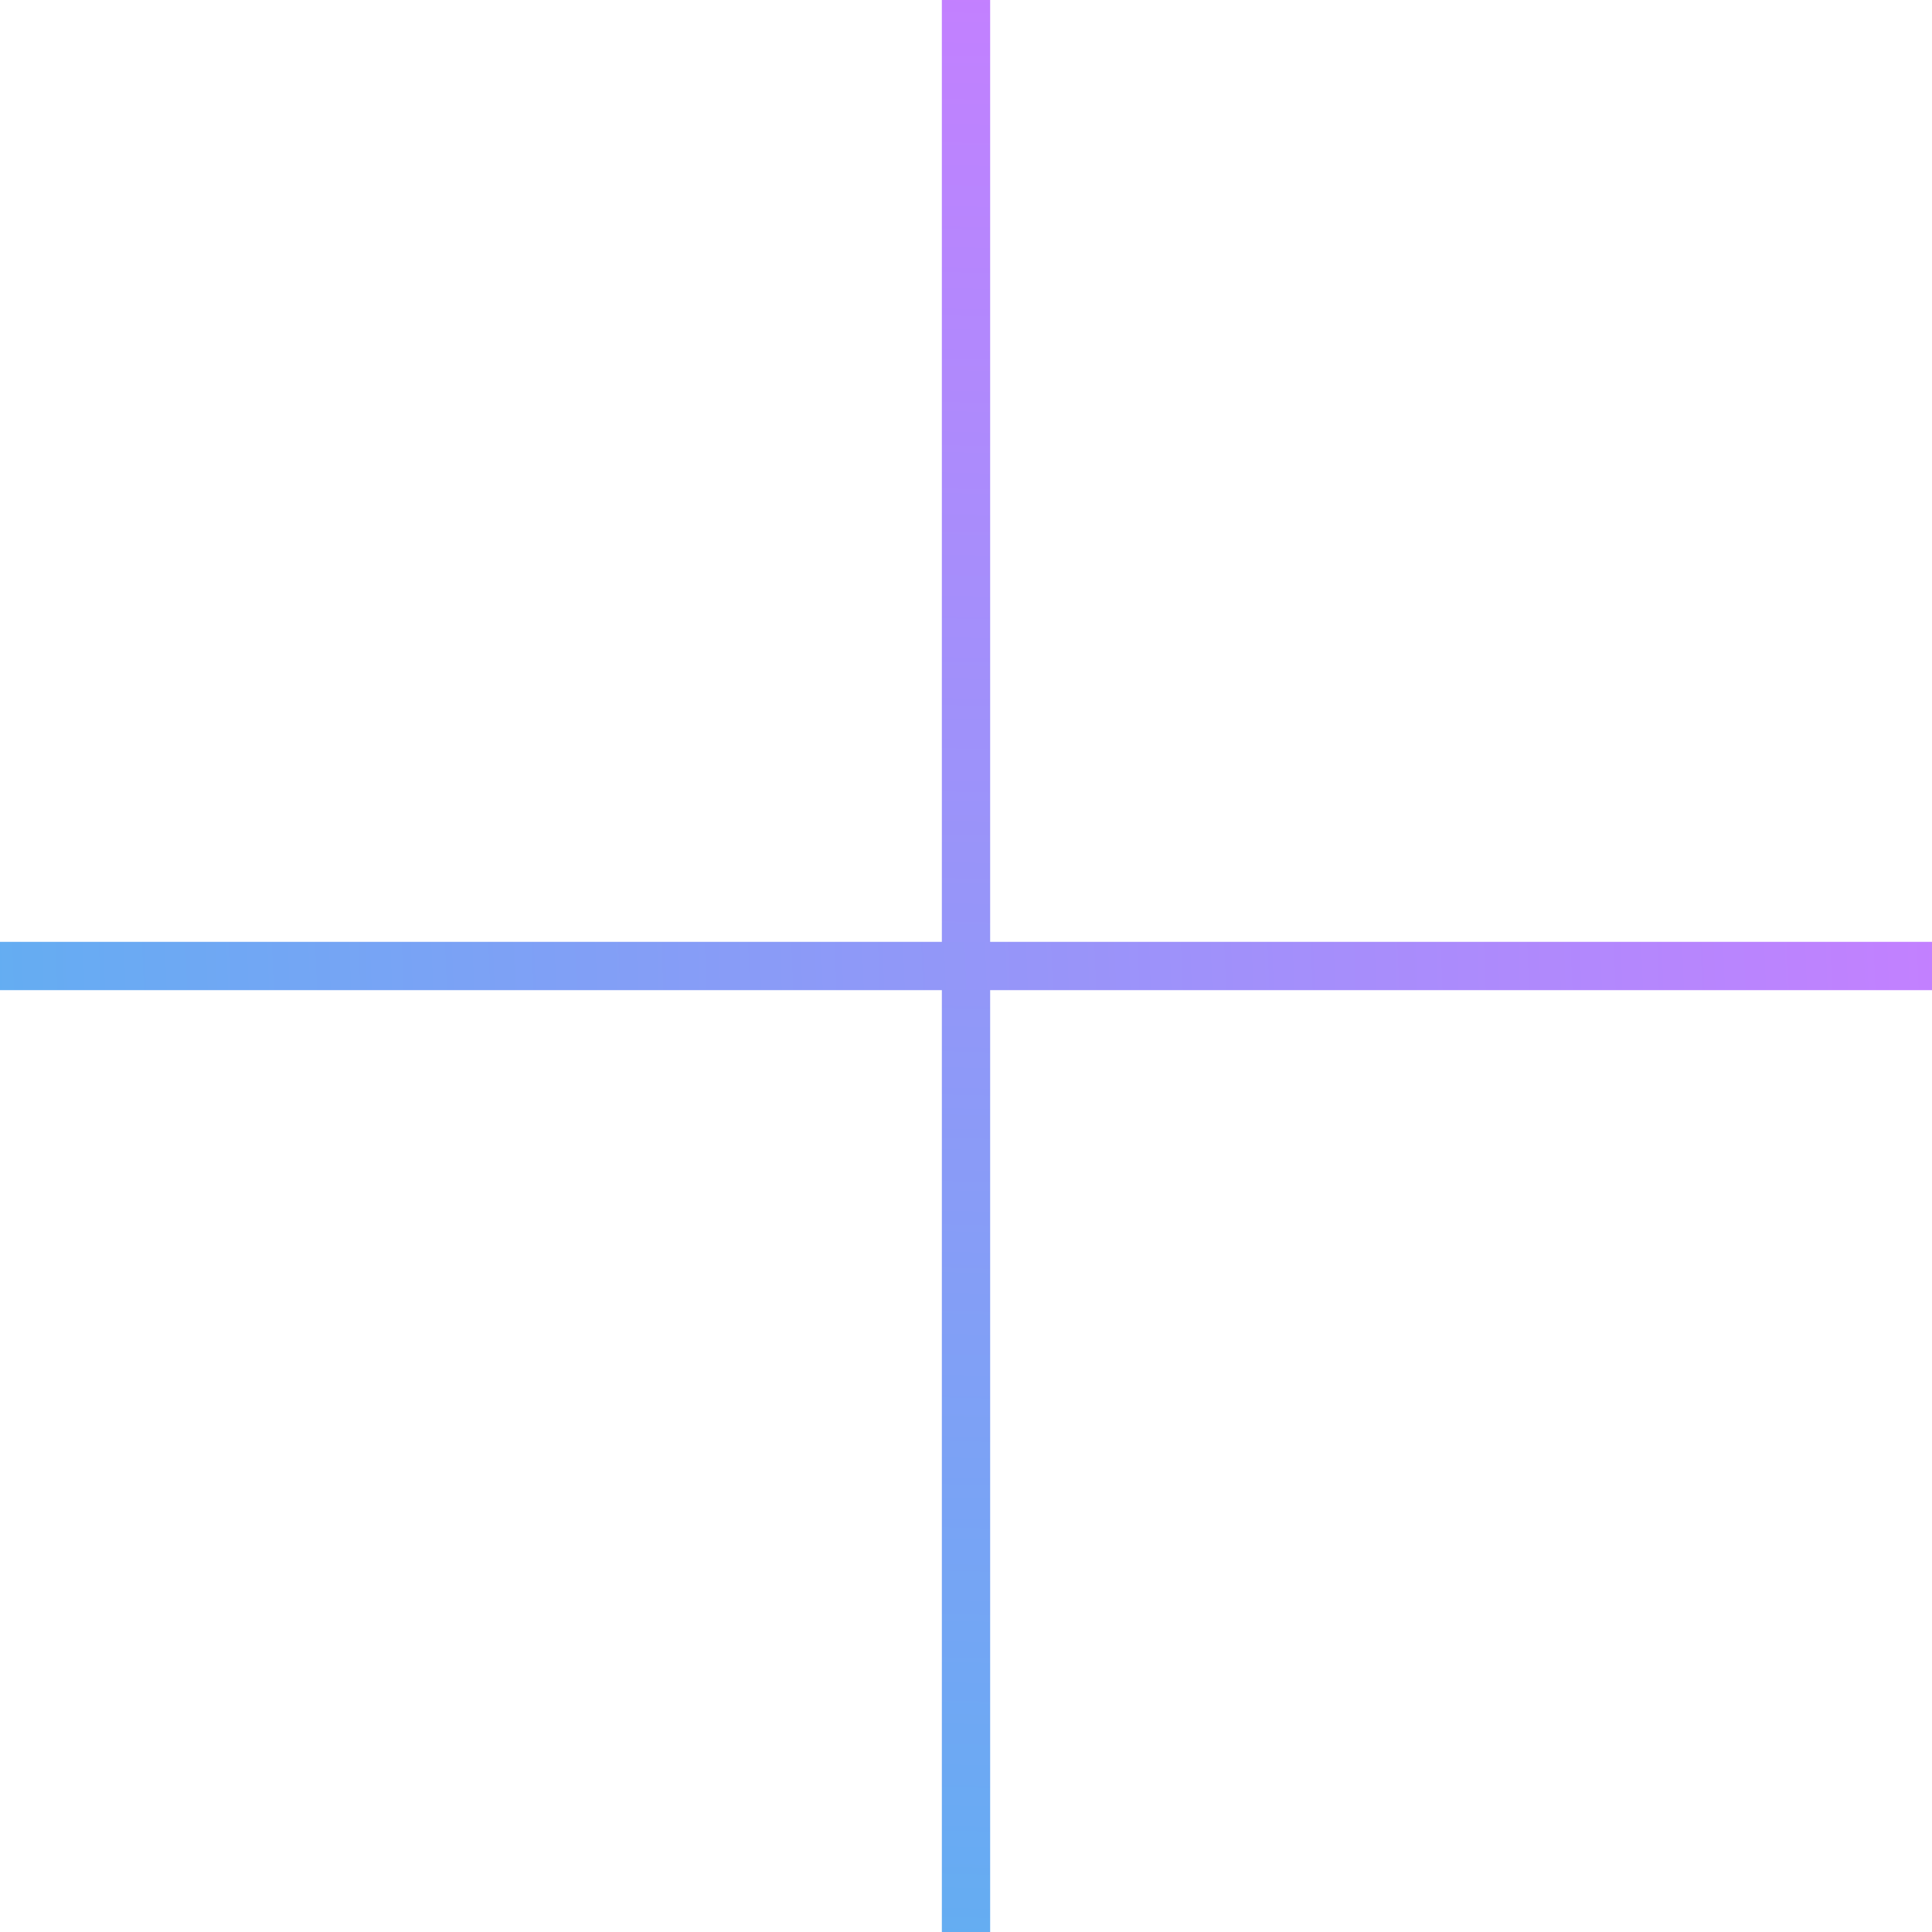 <?xml version="1.0" encoding="utf-8"?>
<!-- Generator: Adobe Illustrator 24.0.1, SVG Export Plug-In . SVG Version: 6.00 Build 0)  -->
<svg version="1.1" id="Layer_1" xmlns="http://www.w3.org/2000/svg" xmlns:xlink="http://www.w3.org/1999/xlink" x="0px" y="0px"
	 viewBox="0 0 40 40" style="enable-background:new 0 0 40 40;" xml:space="preserve">
<style type="text/css">
	.st0{fill:none;stroke:url(#Path-5_1_);}
	.st1{fill:none;stroke:url(#Path-6_1_);}
</style>
<linearGradient id="Path-5_1_" gradientUnits="userSpaceOnUse" x1="3.127172e-04" y1="138.525" x2="-3.127172e-04" y2="137.525" gradientTransform="matrix(1 0 0 -40 20 5541)">
	<stop  offset="0" style="stop-color:#C380FF"/>
	<stop  offset="1" style="stop-color:#64ADF2"/>
</linearGradient>
<line id="Path-5" class="st0" x1="20" y1="0" x2="20" y2="40"/>
<linearGradient id="Path-6_1_" gradientUnits="userSpaceOnUse" x1="-95.525" y1="41.999" x2="-96.525" y2="41.998" gradientTransform="matrix(40 0 0 -1 3861 62)">
	<stop  offset="0" style="stop-color:#C380FF"/>
	<stop  offset="1" style="stop-color:#64ADF2"/>
</linearGradient>
<line id="Path-6" class="st1" x1="0" y1="20" x2="40" y2="20"/>
</svg>
